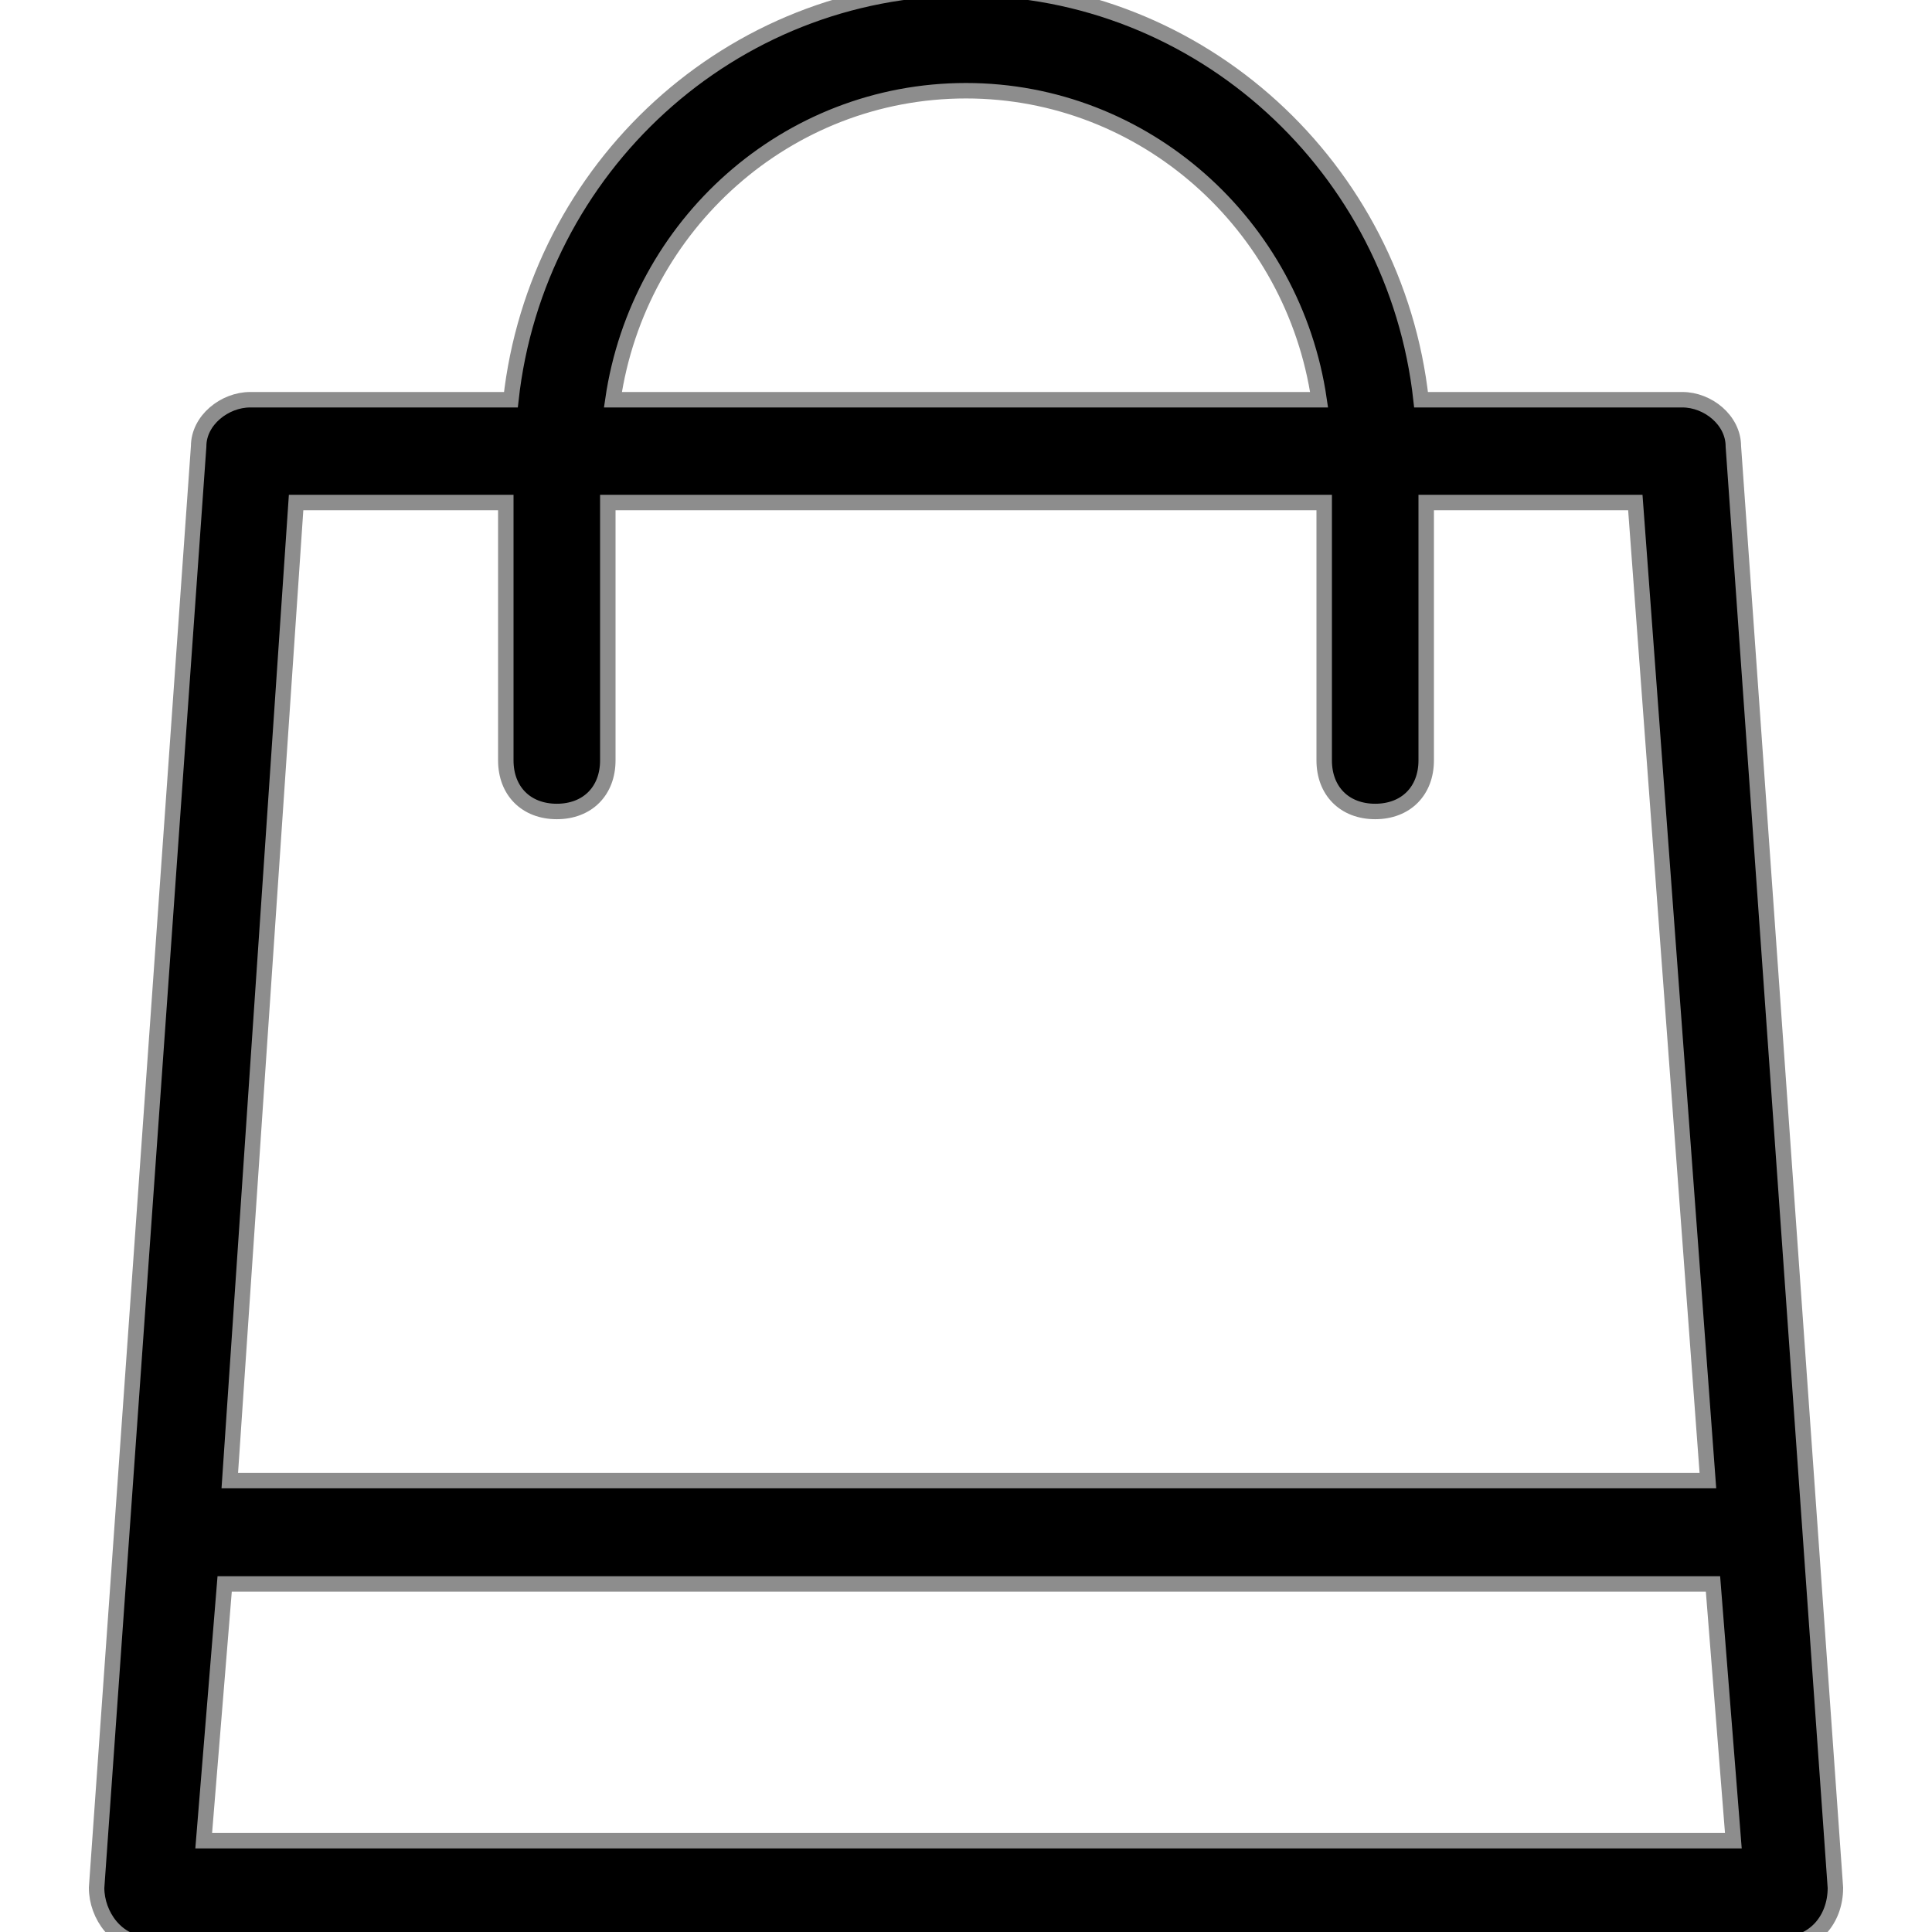 <?xml version="1.0" encoding="utf-8"?>
<!-- Generator: Adobe Illustrator 15.1.0, SVG Export Plug-In . SVG Version: 6.00 Build 0)  -->
<!DOCTYPE svg PUBLIC "-//W3C//DTD SVG 1.1//EN" "http://www.w3.org/Graphics/SVG/1.1/DTD/svg11.dtd">
<svg version="1.1" id="Layer_1" xmlns="http://www.w3.org/2000/svg" xmlns:xlink="http://www.w3.org/1999/xlink" x="0px" y="0px"
	 width="50px" height="50px" viewBox="0 0 50 50" enable-background="new 0 0 50 50" xml:space="preserve">
<g id="Desktop-_x2F_-Home">
	<g id="_x30_1-Desktop-Home-user-zero" transform="translate(-1271, -58)">
		<g id="Fllow-brand_Zero_User">
			<g id="Navigation">
				<g id="Bag" transform="translate(1272, 57)">
					<path id="My-Bag" stroke="#8d8d8d" stroke-width="0.4" d="M43.859,12.55c0-0.676-0.659-1.205-1.32-1.205h-6.762
						C35.118,5.347,30.072,0.688,24,0.688c-6.087,0-11.118,4.66-11.778,10.657H5.475c-0.66,0-1.334,0.529-1.334,1.205L1.5,49.856
						c0,0.71,0.525,1.456,1.32,1.456H45.18c0.747,0,1.32-0.614,1.32-1.456L43.859,12.55z M24,3.348c4.62,0,8.478,3.469,9.138,7.997
						H14.862C15.522,6.817,19.365,3.348,24,3.348z M6.663,14.005h5.427v6.673c0,0.794,0.528,1.323,1.32,1.323s1.32-0.529,1.32-1.323
						v-6.673H33.27v6.673c0,0.794,0.528,1.323,1.32,1.323s1.32-0.529,1.32-1.323v-6.673h5.412L43.2,39.317H4.947L6.663,14.005z
						 M4.272,48.638l0.542-6.646h38.518l0.527,6.646H4.272z"/>
				</g>
			</g>
		</g>
	</g>
</g>
</svg>
